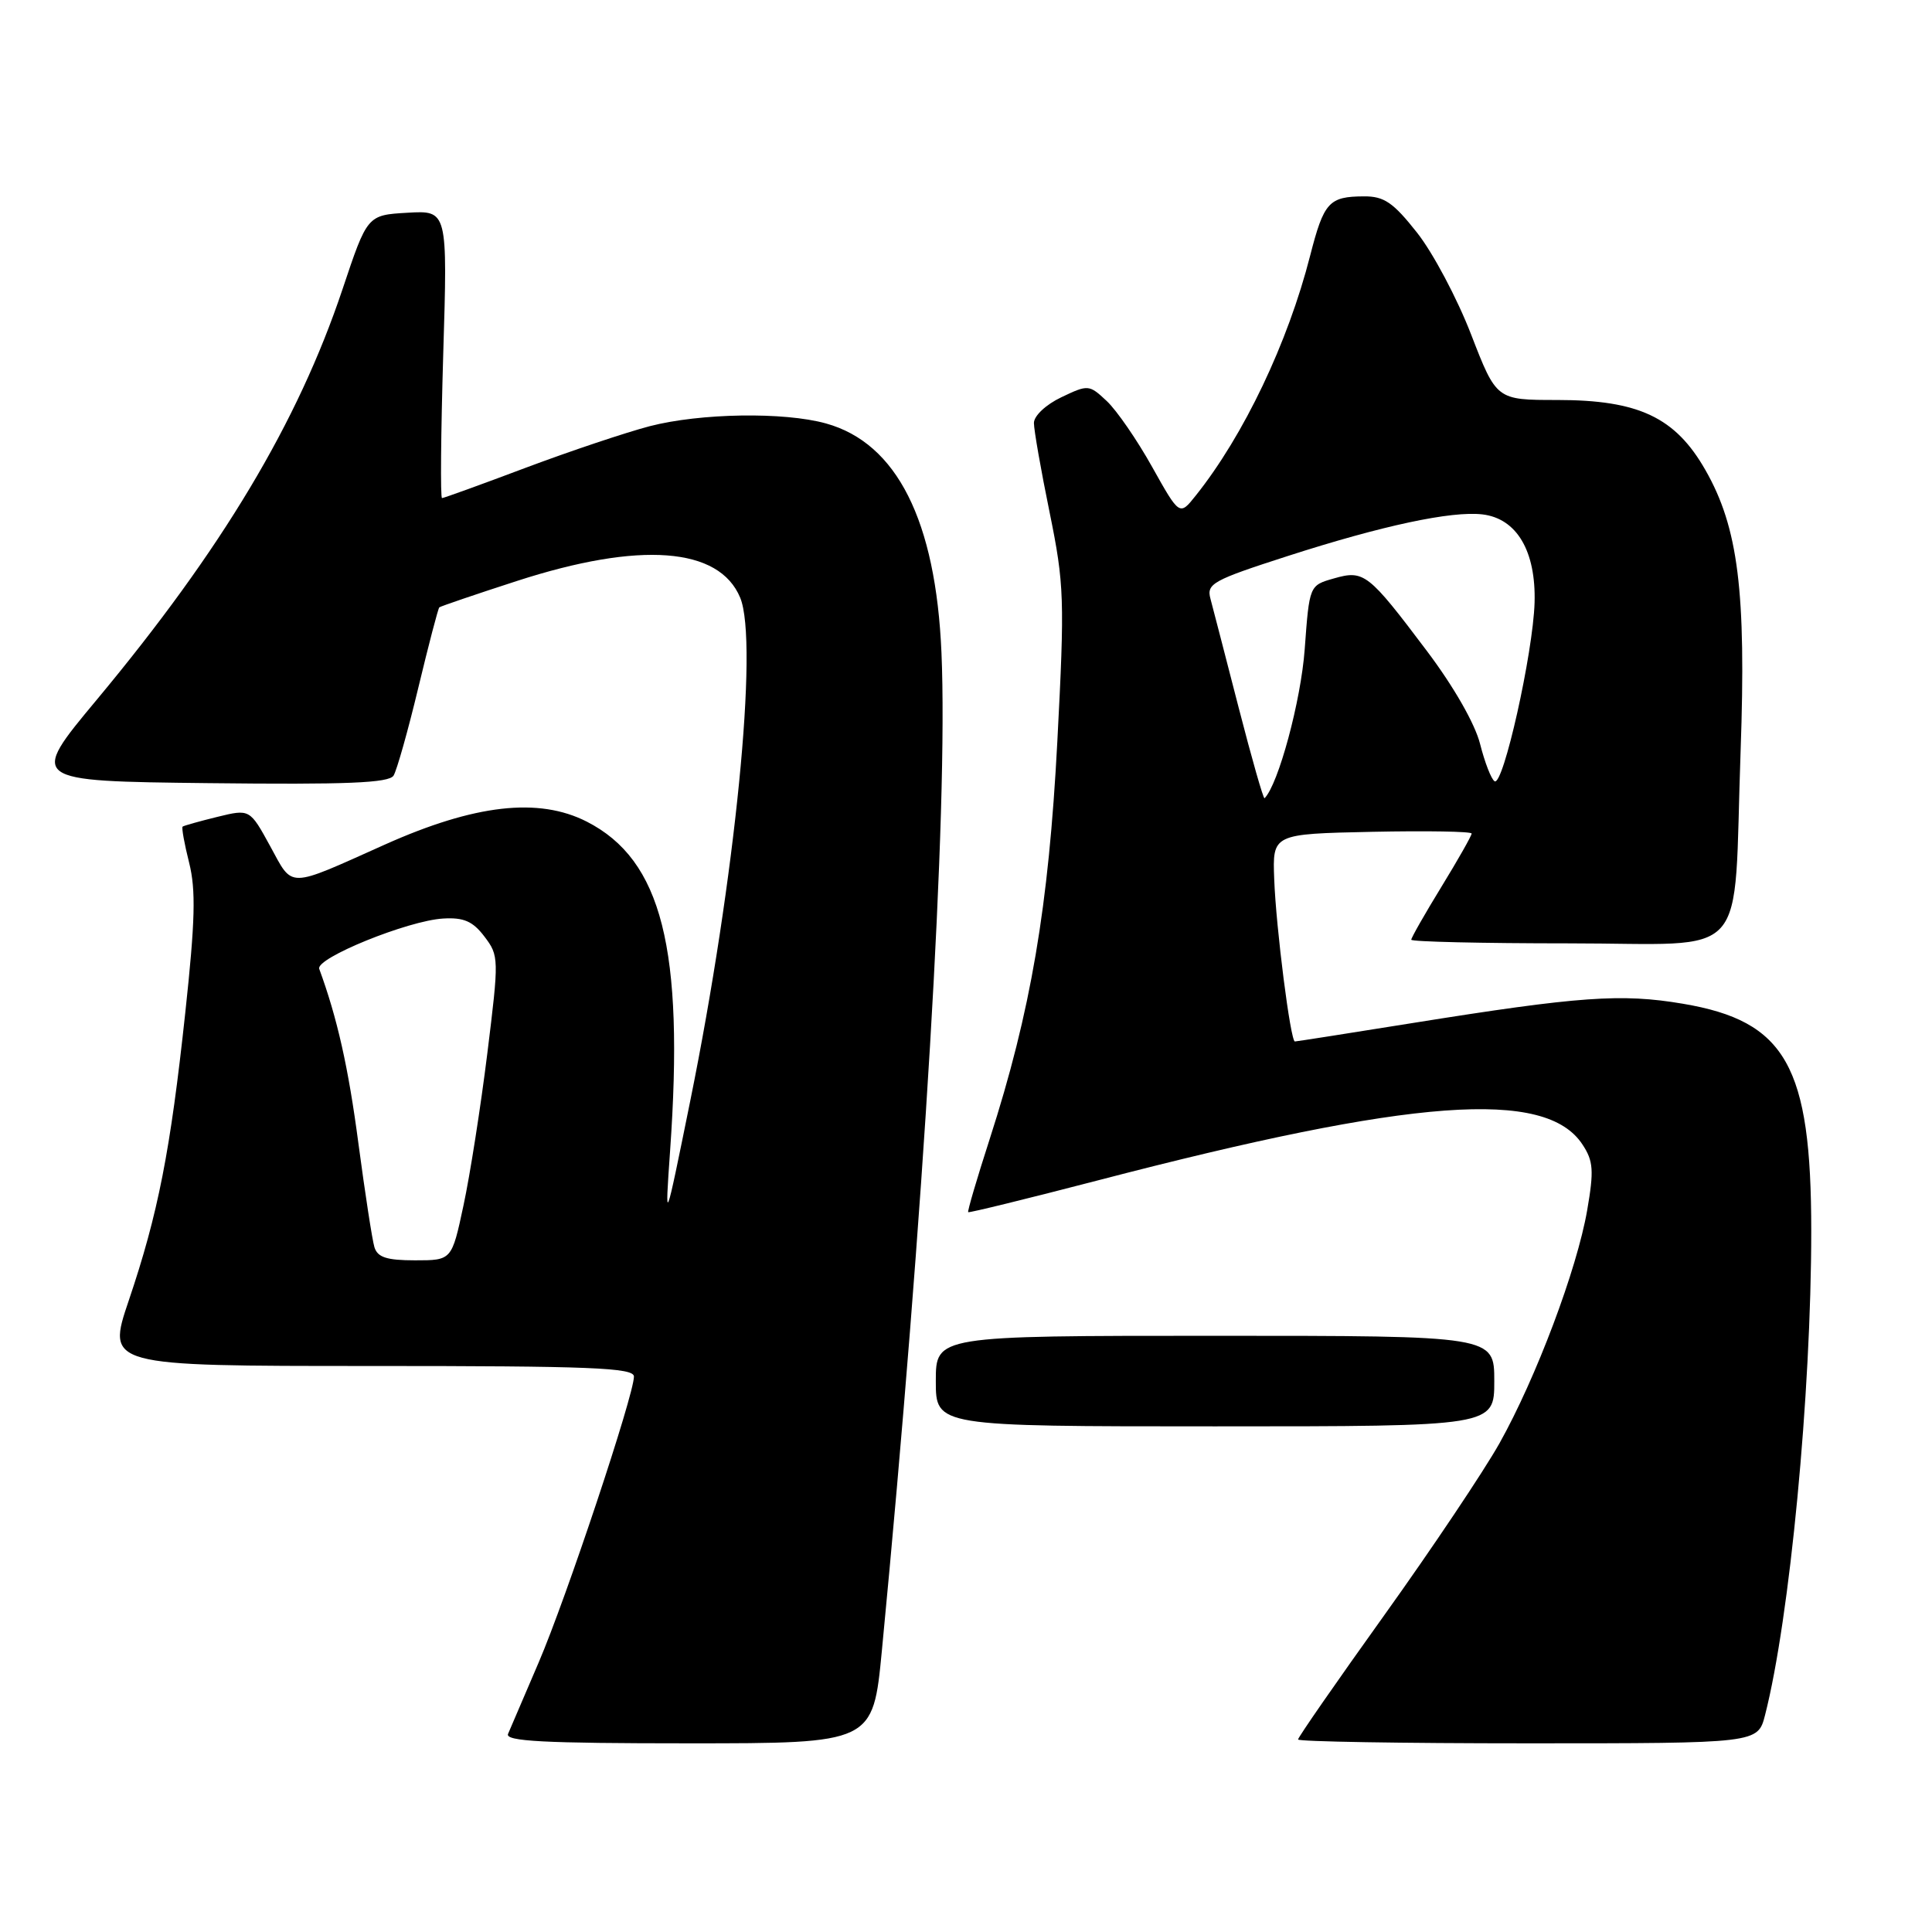 <?xml version="1.0" encoding="UTF-8" standalone="no"?>
<!DOCTYPE svg PUBLIC "-//W3C//DTD SVG 1.1//EN" "http://www.w3.org/Graphics/SVG/1.1/DTD/svg11.dtd" >
<svg xmlns="http://www.w3.org/2000/svg" xmlns:xlink="http://www.w3.org/1999/xlink" version="1.1" viewBox="0 0 256 256">
 <g >
 <path fill="currentColor"
d=" M 116.85 218.75 C 122.45 160.56 125.64 107.15 124.75 86.50 C 124.00 68.97 118.84 58.72 109.45 56.11 C 103.88 54.56 92.81 54.74 86.10 56.47 C 82.97 57.29 75.58 59.76 69.69 61.97 C 63.80 64.19 58.79 66.00 58.57 66.00 C 58.34 66.00 58.42 57.42 58.73 46.94 C 59.31 27.88 59.31 27.88 53.99 28.19 C 48.67 28.50 48.67 28.50 45.38 38.34 C 39.46 56.00 29.42 72.78 12.82 92.72 C 3.84 103.50 3.84 103.50 27.60 103.77 C 45.95 103.98 51.54 103.75 52.15 102.77 C 52.58 102.07 54.06 96.83 55.43 91.12 C 56.80 85.42 58.05 80.63 58.21 80.48 C 58.37 80.34 63.00 78.76 68.50 76.98 C 84.80 71.70 95.30 72.49 98.08 79.20 C 100.54 85.13 97.43 116.43 91.46 145.88 C 88.09 162.50 88.09 162.50 88.79 152.50 C 90.68 125.72 87.70 113.95 77.75 108.87 C 71.37 105.62 62.91 106.58 51.00 111.91 C 37.92 117.77 38.88 117.75 35.80 112.12 C 33.10 107.19 33.10 107.19 28.80 108.24 C 26.44 108.82 24.37 109.40 24.20 109.53 C 24.04 109.65 24.43 111.81 25.06 114.31 C 25.97 117.92 25.86 122.05 24.55 134.19 C 22.57 152.58 20.95 160.82 17.06 172.33 C 14.13 181.00 14.13 181.00 49.06 181.00 C 78.39 181.00 84.00 181.23 84.00 182.40 C 84.00 184.85 75.03 211.78 71.37 220.30 C 69.44 224.81 67.62 229.06 67.32 229.75 C 66.90 230.73 72.06 231.00 91.23 231.00 C 115.67 231.00 115.67 231.00 116.85 218.75 Z  M 233.88 227.25 C 237.15 214.47 240.00 184.61 240.00 163.09 C 240.00 141.24 236.64 135.30 222.99 133.00 C 214.84 131.62 209.28 132.02 187.22 135.55 C 178.81 136.90 171.78 138.00 171.58 138.00 C 171.00 138.00 169.08 122.96 168.84 116.50 C 168.61 110.50 168.61 110.50 181.80 110.22 C 189.06 110.07 195.00 110.17 195.00 110.45 C 195.00 110.73 193.20 113.91 191.00 117.50 C 188.80 121.09 187.00 124.25 187.00 124.52 C 187.00 124.78 196.39 125.00 207.87 125.00 C 232.27 125.00 229.63 127.96 230.64 99.50 C 231.39 78.41 230.33 69.90 225.98 62.29 C 221.99 55.29 217.13 53.00 206.33 53.00 C 198.29 53.00 198.29 53.00 194.93 44.32 C 193.09 39.55 189.86 33.47 187.76 30.82 C 184.61 26.83 183.40 26.00 180.73 26.02 C 176.09 26.04 175.42 26.78 173.60 33.88 C 170.65 45.43 164.81 57.69 158.44 65.67 C 156.30 68.36 156.30 68.36 152.67 61.88 C 150.68 58.31 147.97 54.38 146.66 53.15 C 144.32 50.95 144.19 50.94 140.63 52.64 C 138.59 53.61 137.00 55.10 137.00 56.05 C 137.00 56.97 137.93 62.30 139.08 67.90 C 141.02 77.43 141.09 79.37 140.10 98.29 C 138.95 120.19 136.60 134.00 131.13 150.96 C 129.45 156.16 128.17 160.51 128.29 160.62 C 128.41 160.73 136.15 158.83 145.50 156.40 C 187.26 145.52 204.82 144.22 209.69 151.66 C 211.13 153.84 211.22 155.10 210.31 160.36 C 208.96 168.18 203.55 182.56 198.69 191.24 C 196.61 194.94 189.76 205.17 183.46 213.97 C 177.16 222.77 172.00 230.20 172.00 230.49 C 172.00 230.77 185.71 231.00 202.46 231.00 C 232.92 231.00 232.92 231.00 233.88 227.25 Z  M 198.00 183.00 C 198.00 177.00 198.00 177.00 161.00 177.00 C 124.00 177.00 124.00 177.00 124.00 183.00 C 124.00 189.00 124.00 189.00 161.00 189.00 C 198.00 189.00 198.00 189.00 198.00 183.00 Z  M 49.61 165.25 C 49.32 164.29 48.37 158.10 47.49 151.50 C 46.16 141.41 44.69 134.90 42.30 128.38 C 41.78 126.97 54.05 121.98 58.73 121.71 C 61.45 121.55 62.65 122.07 64.19 124.10 C 66.12 126.64 66.13 127.00 64.57 139.60 C 63.69 146.70 62.27 155.76 61.41 159.75 C 59.86 167.00 59.86 167.00 55.00 167.00 C 51.23 167.00 50.02 166.60 49.61 165.25 Z  M 164.13 93.77 C 162.39 87.02 160.71 80.52 160.39 79.33 C 159.85 77.34 160.69 76.88 170.65 73.67 C 183.16 69.64 192.33 67.68 196.43 68.16 C 200.98 68.70 203.53 73.02 203.34 79.84 C 203.14 86.54 199.18 104.23 198.04 103.52 C 197.60 103.25 196.74 101.03 196.12 98.58 C 195.45 95.91 192.62 90.96 189.05 86.23 C 181.29 75.93 180.74 75.50 176.73 76.65 C 173.50 77.57 173.50 77.57 172.88 86.03 C 172.38 92.87 169.39 103.94 167.56 105.77 C 167.41 105.92 165.87 100.52 164.13 93.77 Z "/>
</g>
</svg>